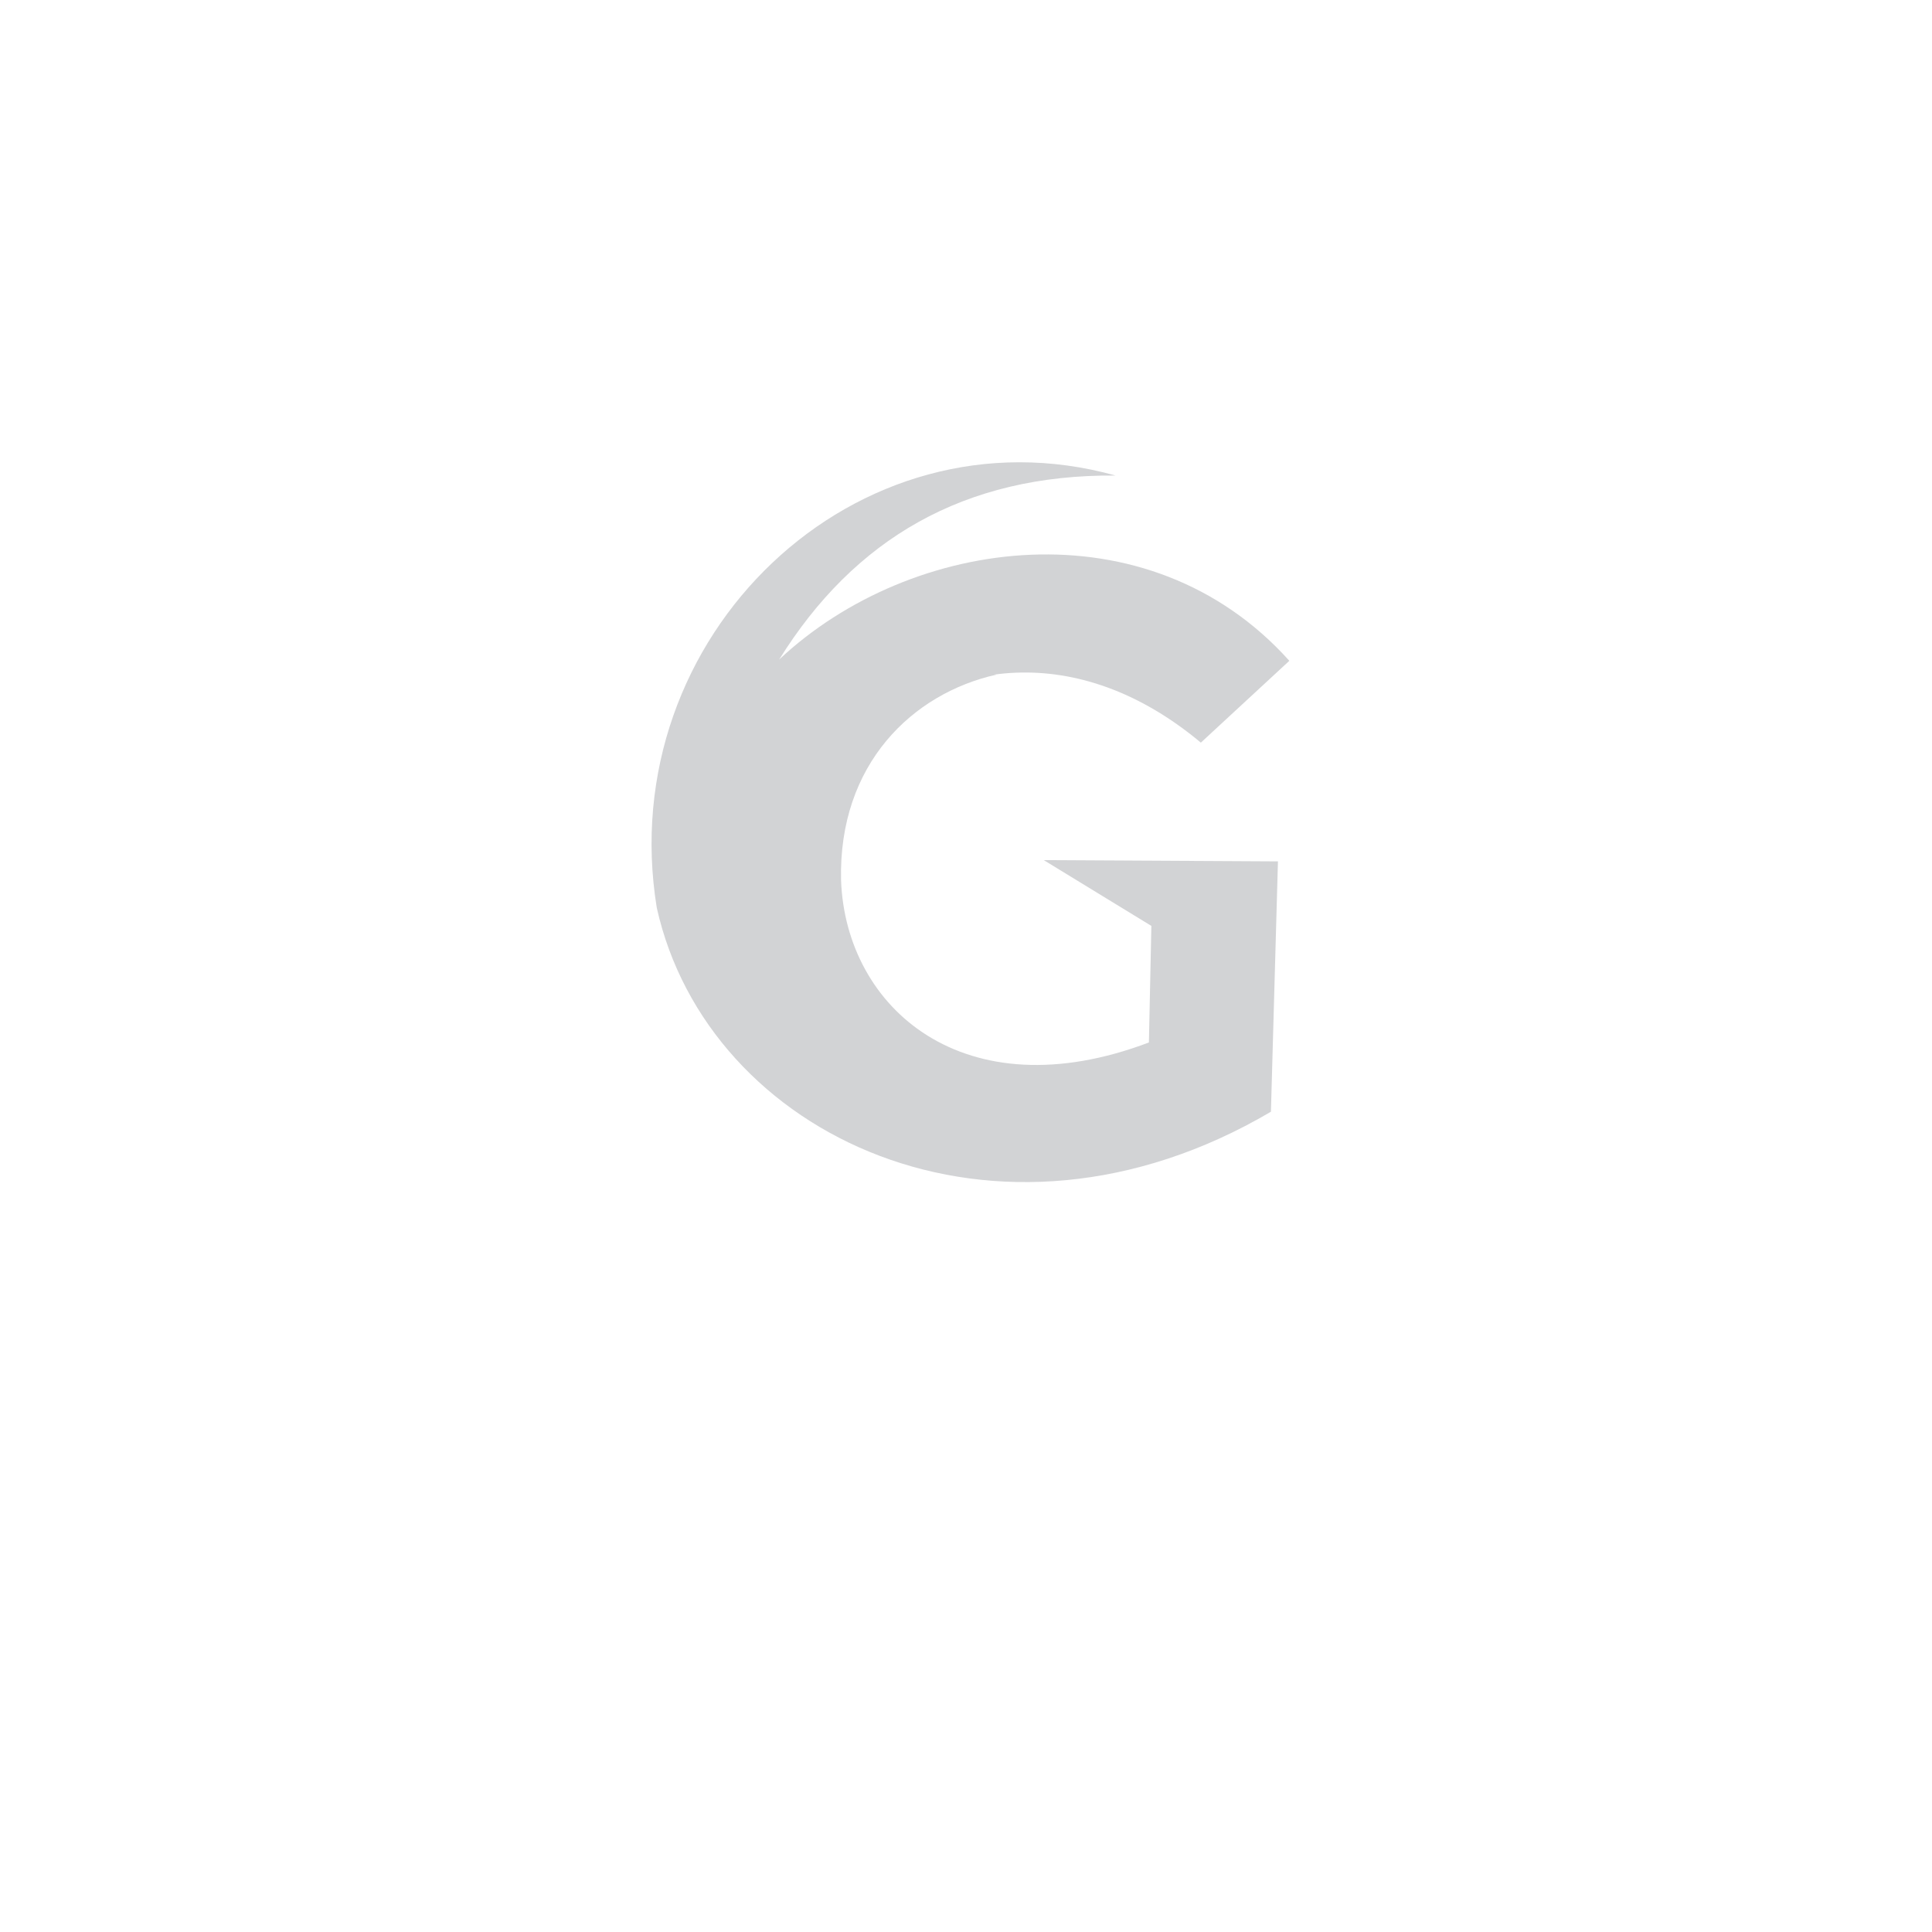 <?xml version="1.0" encoding="UTF-8"?>
<!DOCTYPE svg PUBLIC "-//W3C//DTD SVG 1.1//EN" "http://www.w3.org/Graphics/SVG/1.1/DTD/svg11.dtd">
<!-- Creator: CorelDRAW (Versión de evaluación) -->
<svg xmlns="http://www.w3.org/2000/svg" xml:space="preserve" width="50px" height="50px" version="1.1" style="shape-rendering:geometricPrecision; text-rendering:geometricPrecision; image-rendering:optimizeQuality; fill-rule:evenodd; clip-rule:evenodd"
viewBox="0 0 212 149.9"
 xmlns:xlink="http://www.w3.org/1999/xlink"
 xmlns:xodm="http://www.corel.com/coreldraw/odm/2003">
 <defs>
  <style type="text/css">
   <![CDATA[
    .fil2 {fill:none}
    .fil3 {fill:#D2D3D5}
    .fil1 {fill:#D2D3D5}
    .fil0 {fill:#D2D3D5}
   ]]>
  </style>
   <clipPath id="id0">
    <path d="M122.41 21.13c-28.45,-7.91 -55.2,17.64 -50.34,47.44 5.58,25.03 37.25,40.11 67.39,22.37l0.77 -27.47 -25.7 -0.14 11.81 7.22 -0.27 12.79c-20.25,7.68 -33.26,-3.75 -33.78,-17.78 -0.31,-12.76 7.85,-20.53 17.04,-22.58l-23.83 -1.66c8.22,-13.22 20.29,-20.32 36.91,-20.19z"/>
   </clipPath>
 </defs>
 <g id="Capa_x0020_1">
  <path class="fil0" d="M122.41 21.13c-28.45,-7.91 -55.2,17.64 -50.34,47.44 5.58,25.03 37.25,40.11 67.39,22.37l0.77 -27.47 -25.7 -0.14 11.81 7.22 -0.27 12.79c-20.25,7.68 -33.26,-3.75 -33.78,-17.78 -0.31,-12.76 7.85,-20.53 17.04,-22.58l-23.83 -1.66c8.22,-13.22 20.29,-20.32 36.91,-20.19z"/>
  <g style="clip-path:url(#id0)">
   <g id="_1985911095728">
    <path id="_1" class="fil1" d="M171.2 28l-20.08 3.79c-7.73,14.82 -8.52,28.91 1.01,41.93 -10.51,-16.49 0.48,-41.72 19.07,-45.72z"/>
   </g>
  </g>
  <path class="fil2" d="M122.41 21.13c-28.45,-7.91 -55.2,17.64 -50.34,47.44 5.58,25.03 37.25,40.11 67.39,22.37l0.77 -27.47 -25.7 -0.14 11.81 7.22 -0.27 12.79c-20.25,7.68 -33.26,-3.75 -33.78,-17.78 -0.31,-12.76 7.85,-20.53 17.04,-22.58l-23.83 -1.66c8.22,-13.22 20.29,-20.32 36.91,-20.19z"/>
  <path class="fil3" d="M90.22 88.83c-16.63,-29.13 14.39,-61.09 41.55,-38.39l9.71 -8.98c-15.47,-17.24 -41.47,-13.75 -55.98,-0.14 -8.34,13.23 -9.08,31.04 4.72,47.51z"/>
 </g>
</svg>
